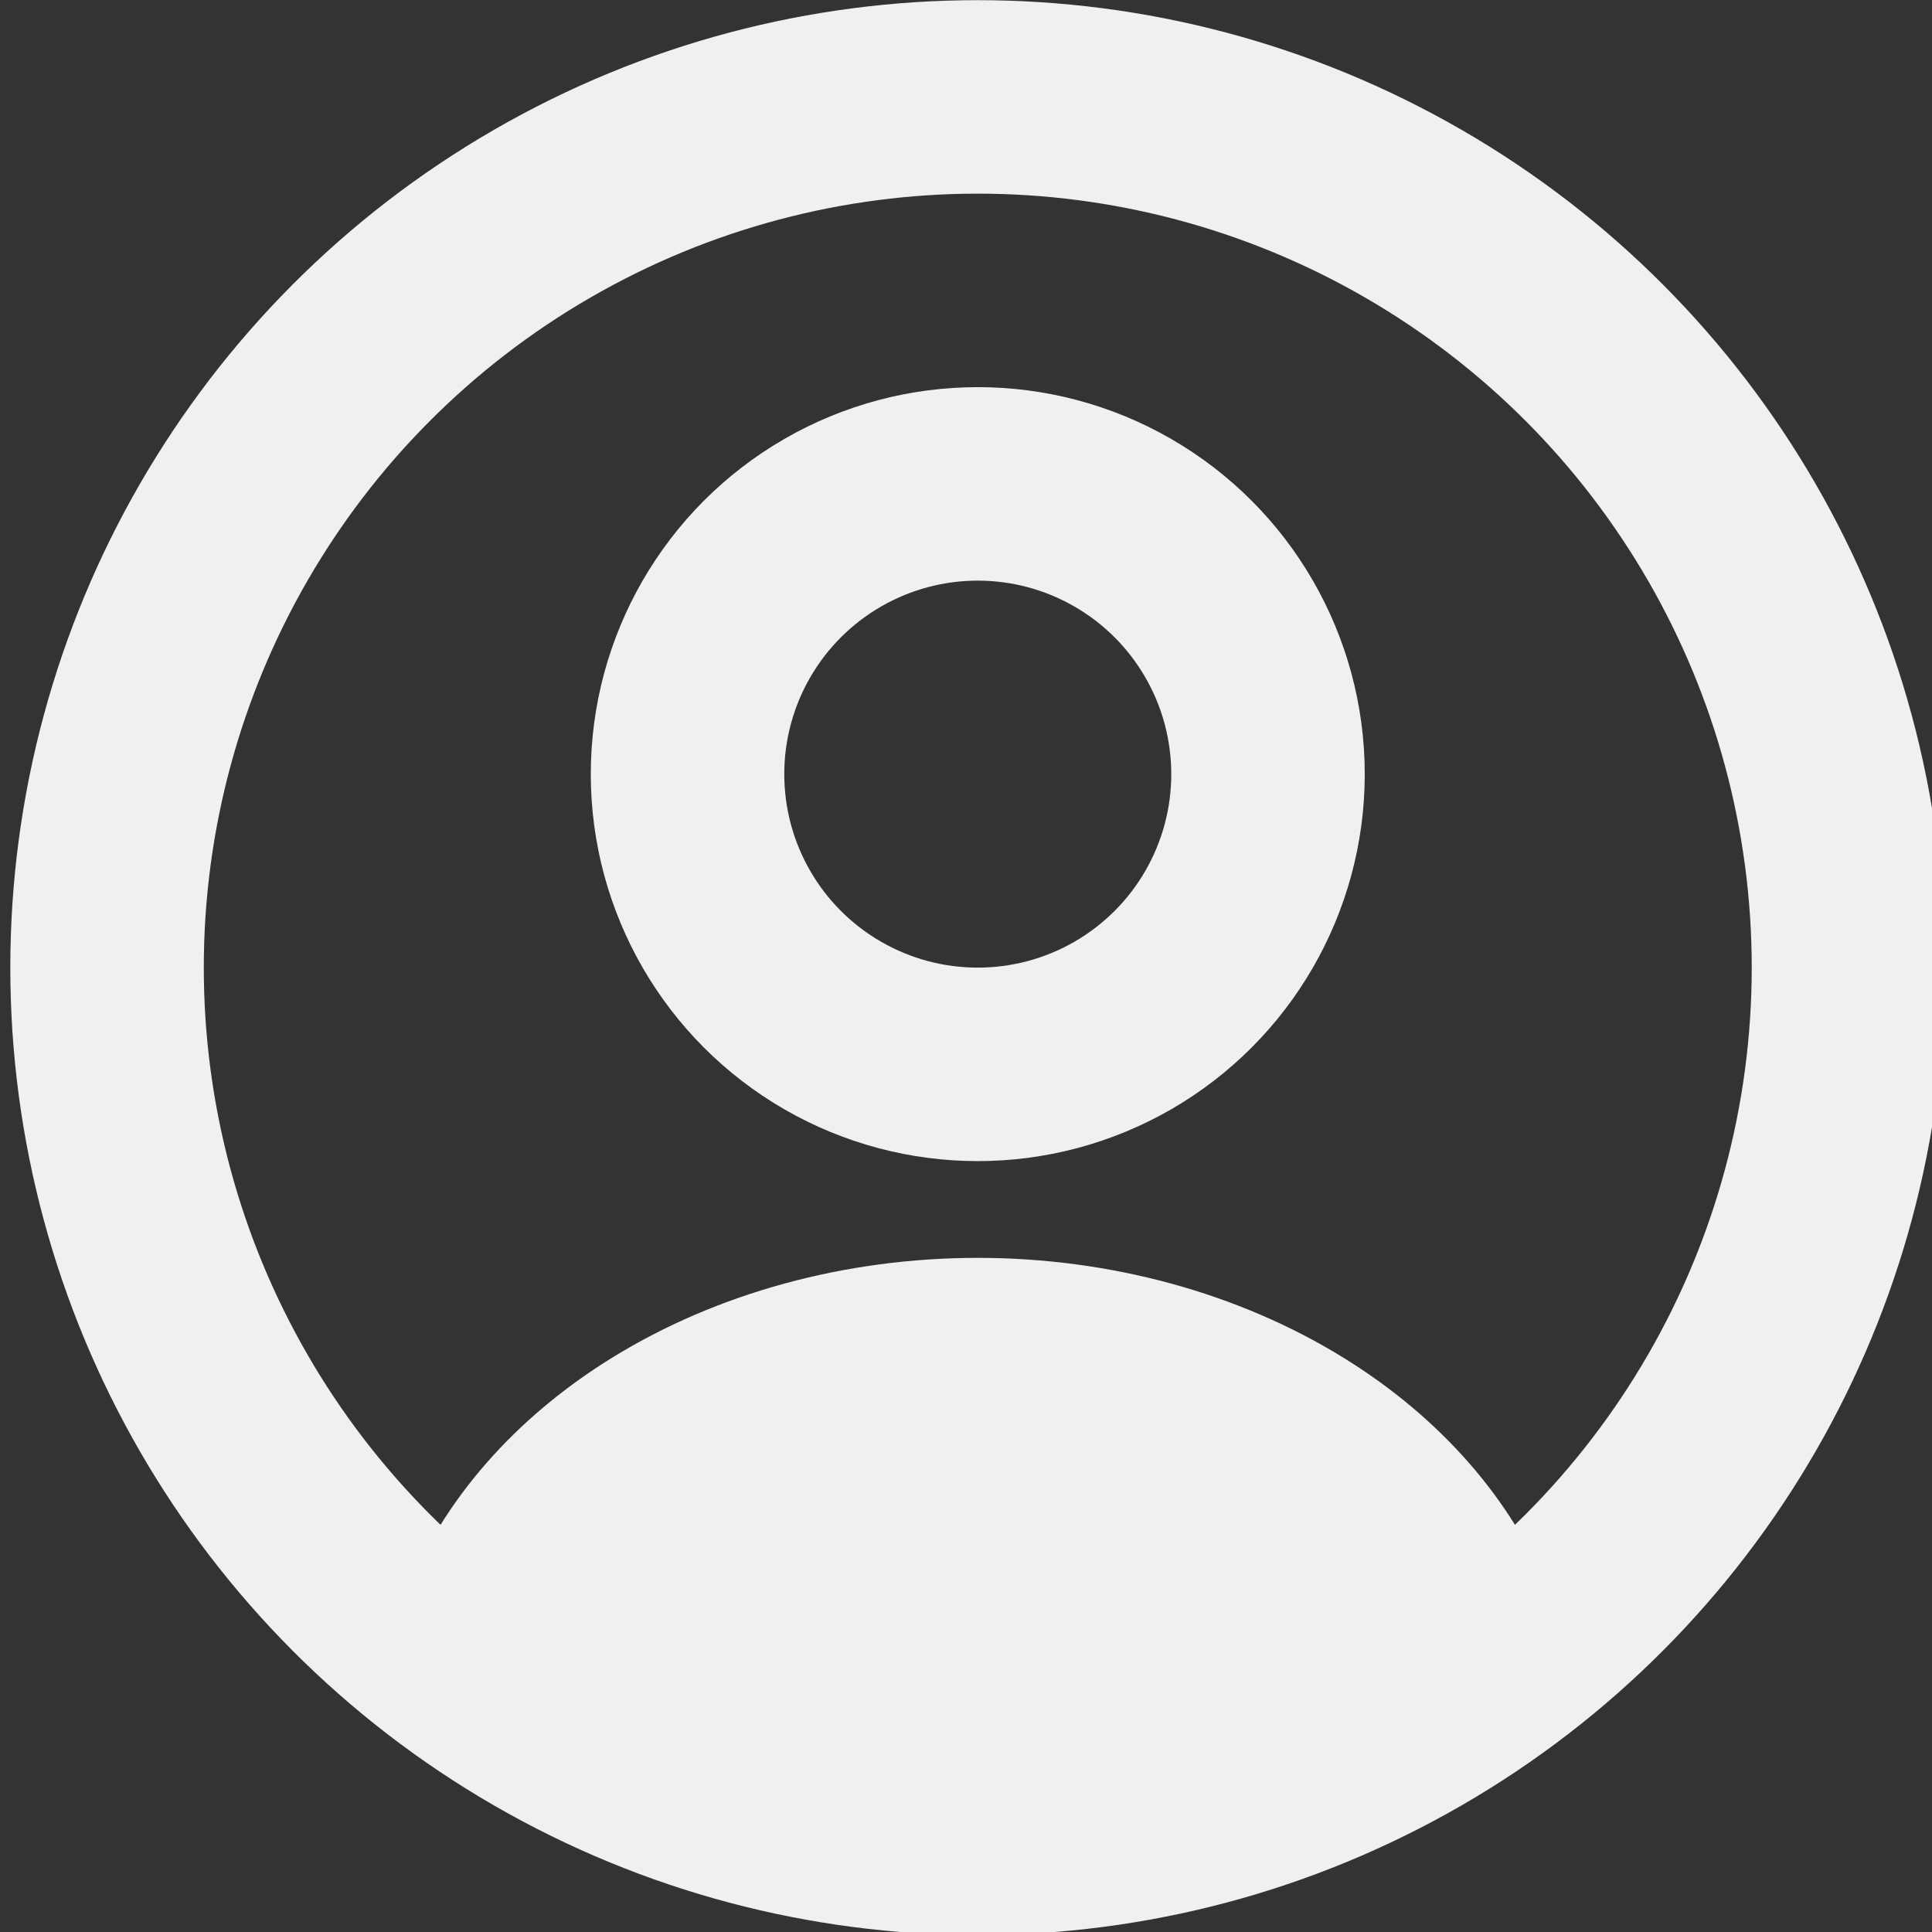 <?xml version="1.0" encoding="UTF-8" standalone="no"?>
<!-- Created with Inkscape (http://www.inkscape.org/) -->

<svg
   width="5.292mm"
   height="5.292mm"
   viewBox="0 0 5.292 5.292"
   version="1.1"
   id="svg1"
   inkscape:version="1.3.2 (091e20e, 2023-11-25, custom)"
   sodipodi:docname="tfg-app-icons.svg"
   xml:space="preserve"
   xmlns:inkscape="http://www.inkscape.org/namespaces/inkscape"
   xmlns:sodipodi="http://sodipodi.sourceforge.net/DTD/sodipodi-0.dtd"
   xmlns="http://www.w3.org/2000/svg"
   xmlns:svg="http://www.w3.org/2000/svg"><rect x="0" y="0" width="5.292" height="5.292" fill="#333333" stroke="none"/><sodipodi:namedview
     id="namedview1"
     pagecolor="#505050"
     bordercolor="#eeeeee"
     borderopacity="1"
     inkscape:showpageshadow="0"
     inkscape:pageopacity="0"
     inkscape:pagecheckerboard="0"
     inkscape:deskcolor="#505050"
     inkscape:document-units="mm"
     inkscape:zoom="2.9255612"
     inkscape:cx="112.45706"
     inkscape:cy="66.824786"
     inkscape:window-width="1920"
     inkscape:window-height="1017"
     inkscape:window-x="1912"
     inkscape:window-y="-8"
     inkscape:window-maximized="1"
     inkscape:current-layer="layer1" /><defs
     id="defs1" /><g
     inkscape:label="Capa 1"
     inkscape:groupmode="layer"
     id="layer1"
     transform="translate(-120.861,-40.694)"><g
       style="fill:none"
       id="g6"
       transform="matrix(0.265,0,0,0.265,102.503,40.563)"><g
         style="fill:none"
         id="g4-9"
         transform="translate(67.382,-1.504)"><circle
           cx="12"
           cy="10"
           r="3"
           stroke="#33363f"
           stroke-width="2"
           stroke-linecap="round"
           id="circle1"
           style="stroke:#f0f0f0;stroke-opacity:1" /><circle
           cx="12"
           cy="12"
           r="9"
           stroke="#33363f"
           stroke-width="2"
           id="circle2"
           style="stroke:#f0f0f0;stroke-opacity:1" /><path
           d="M 17.78,18.826 C 17.908,18.757 17.968,18.605 17.914,18.471 17.528,17.505 16.786,16.653 15.781,16.033 14.697,15.363 13.367,15 12,15 c -1.367,0 -2.697,0.363 -3.781,1.033 -1.004,0.62 -1.747,1.471 -2.133,2.438 -0.054,0.135 0.006,0.286 0.134,0.356 3.6,1.977 7.961,1.977 11.561,0 z"
           fill="#33363f"
           id="path2"
           style="fill:#f0f0f0;fill-opacity:1" /></g></g></g></svg>

